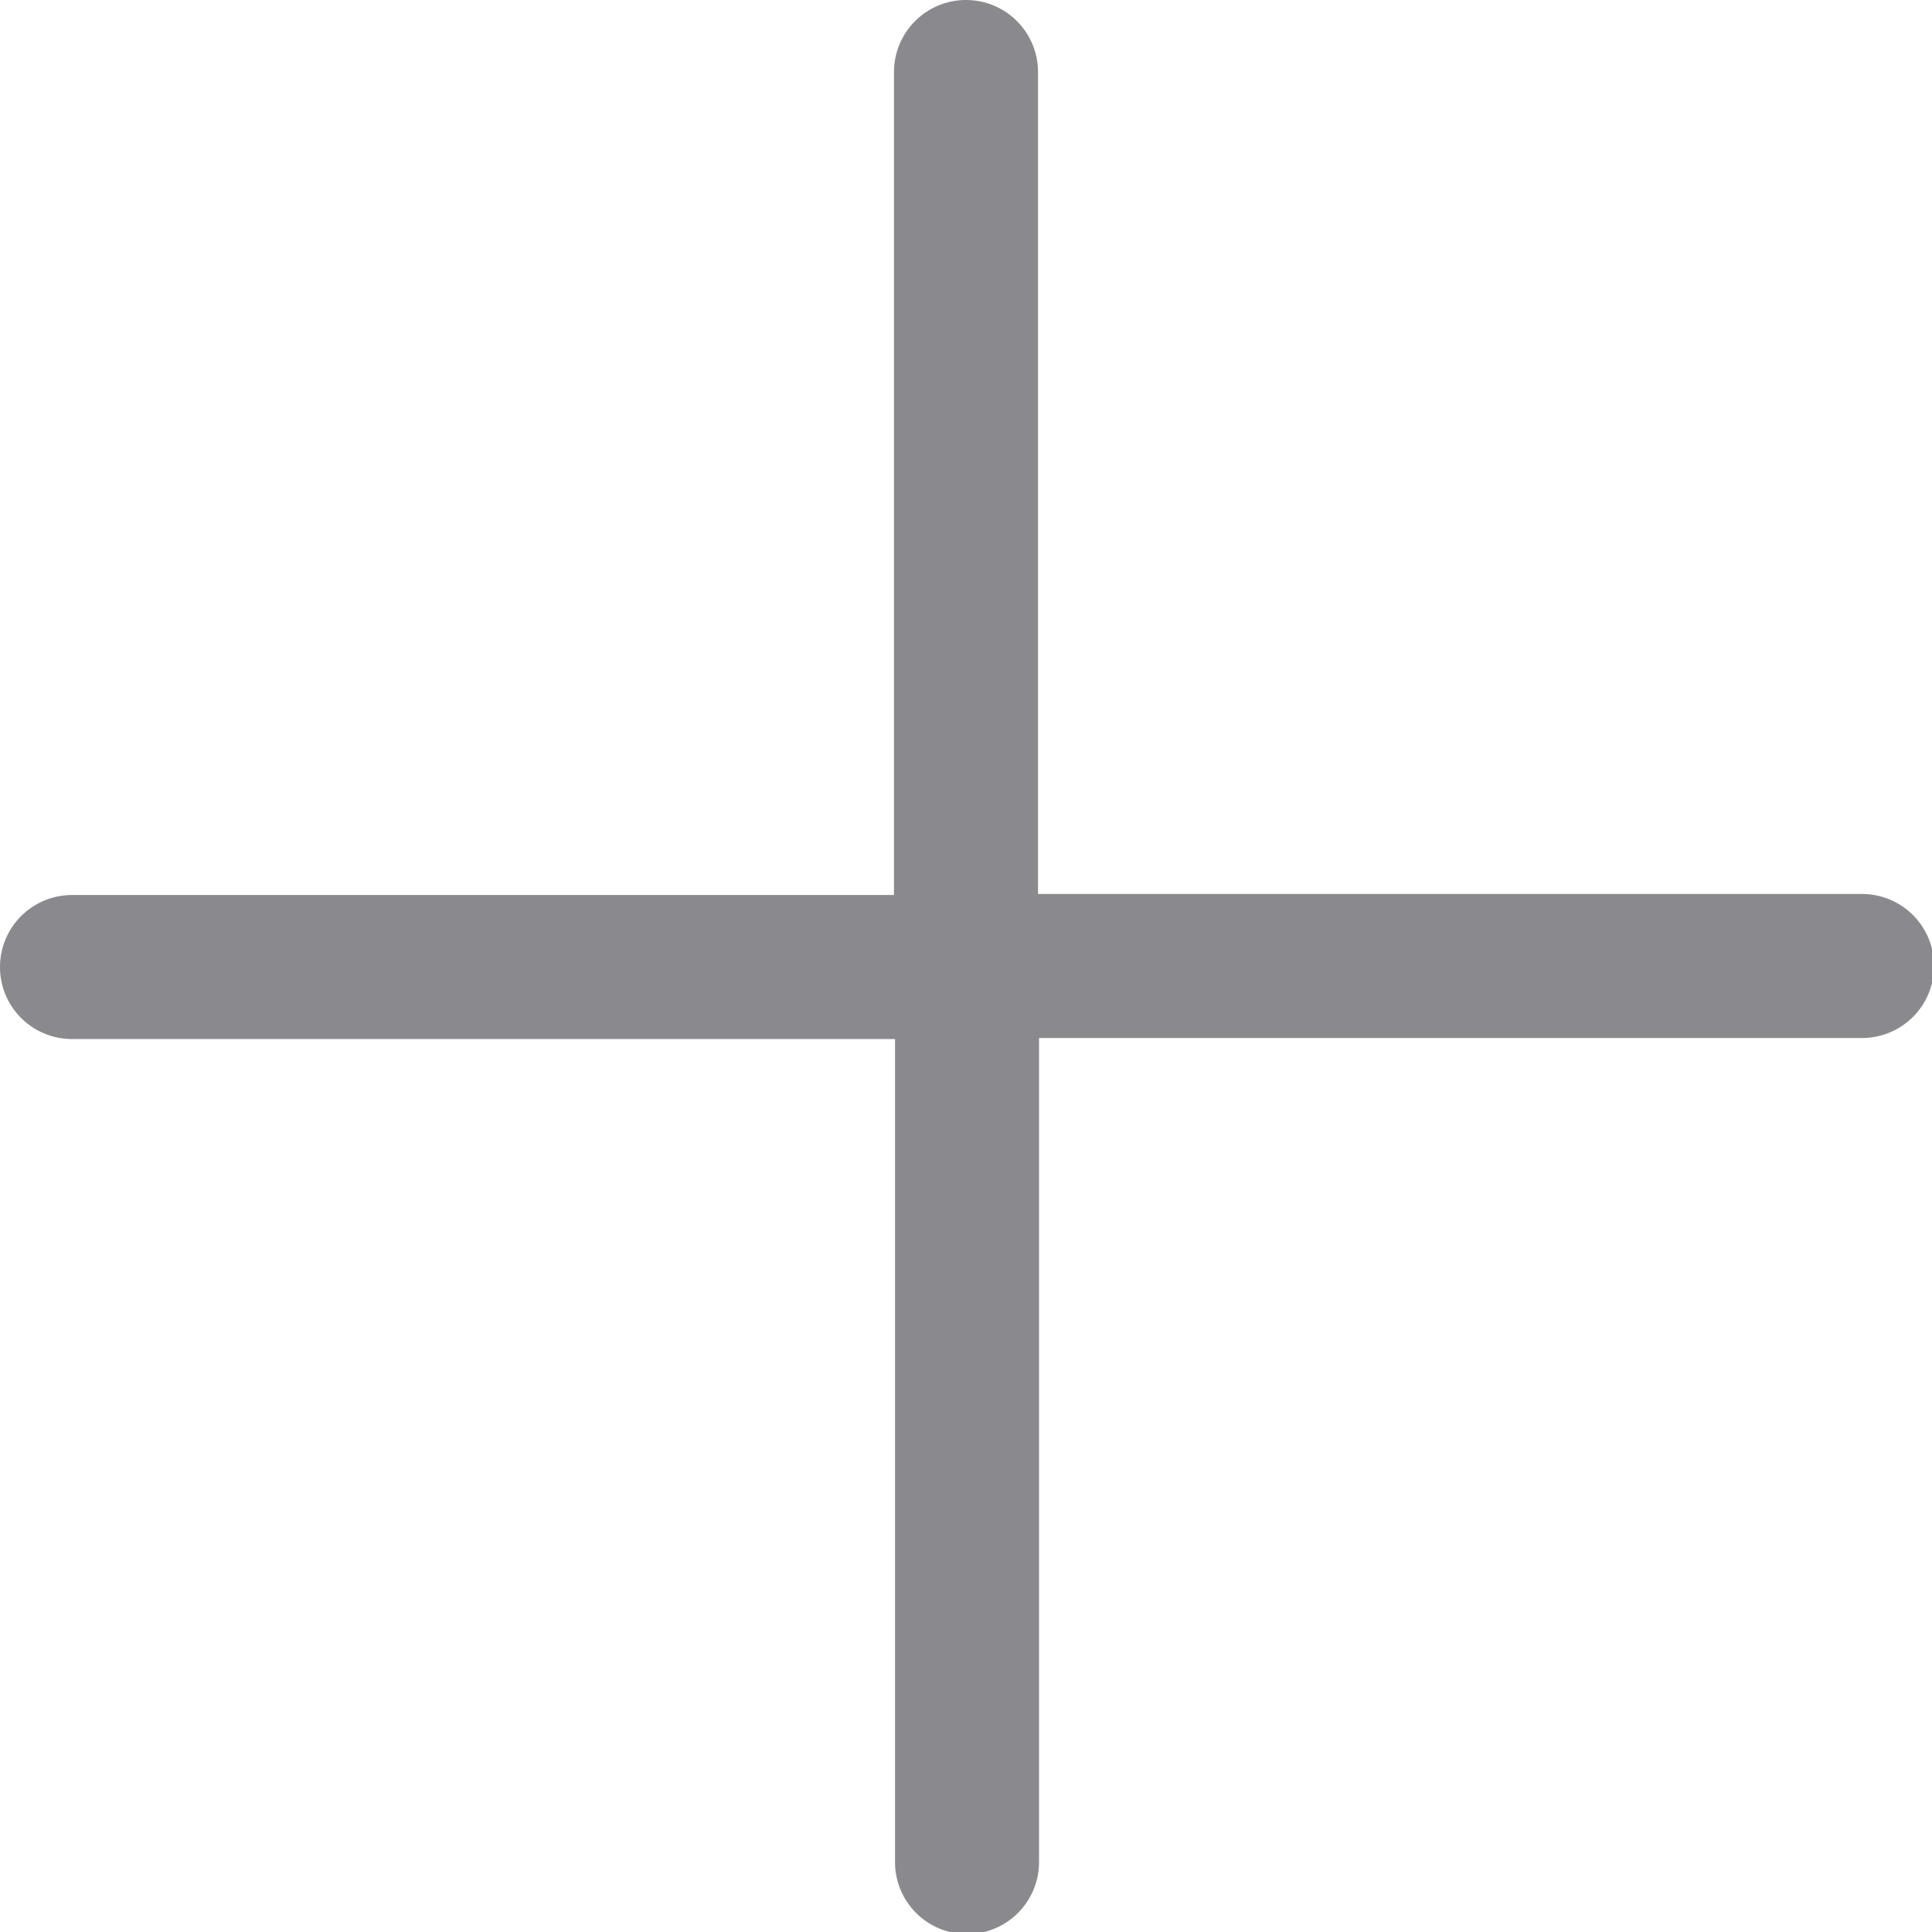 <svg xmlns="http://www.w3.org/2000/svg" viewBox="0 0 93.9 93.9"><defs><style>.cls-1{fill:#8a8a8e;}</style></defs><g id="Ebene_2" data-name="Ebene 2"><g id="Ebene_1-2" data-name="Ebene 1"><path class="cls-1" d="M90.4,43.45H50.45V3.5a3.5,3.5,0,0,0-7,0v40H3.5a3.5,3.5,0,0,0,0,7h40v40a3.5,3.5,0,0,0,7,0V50.45h40a3.5,3.5,0,0,0,0-7Z"/></g></g></svg>